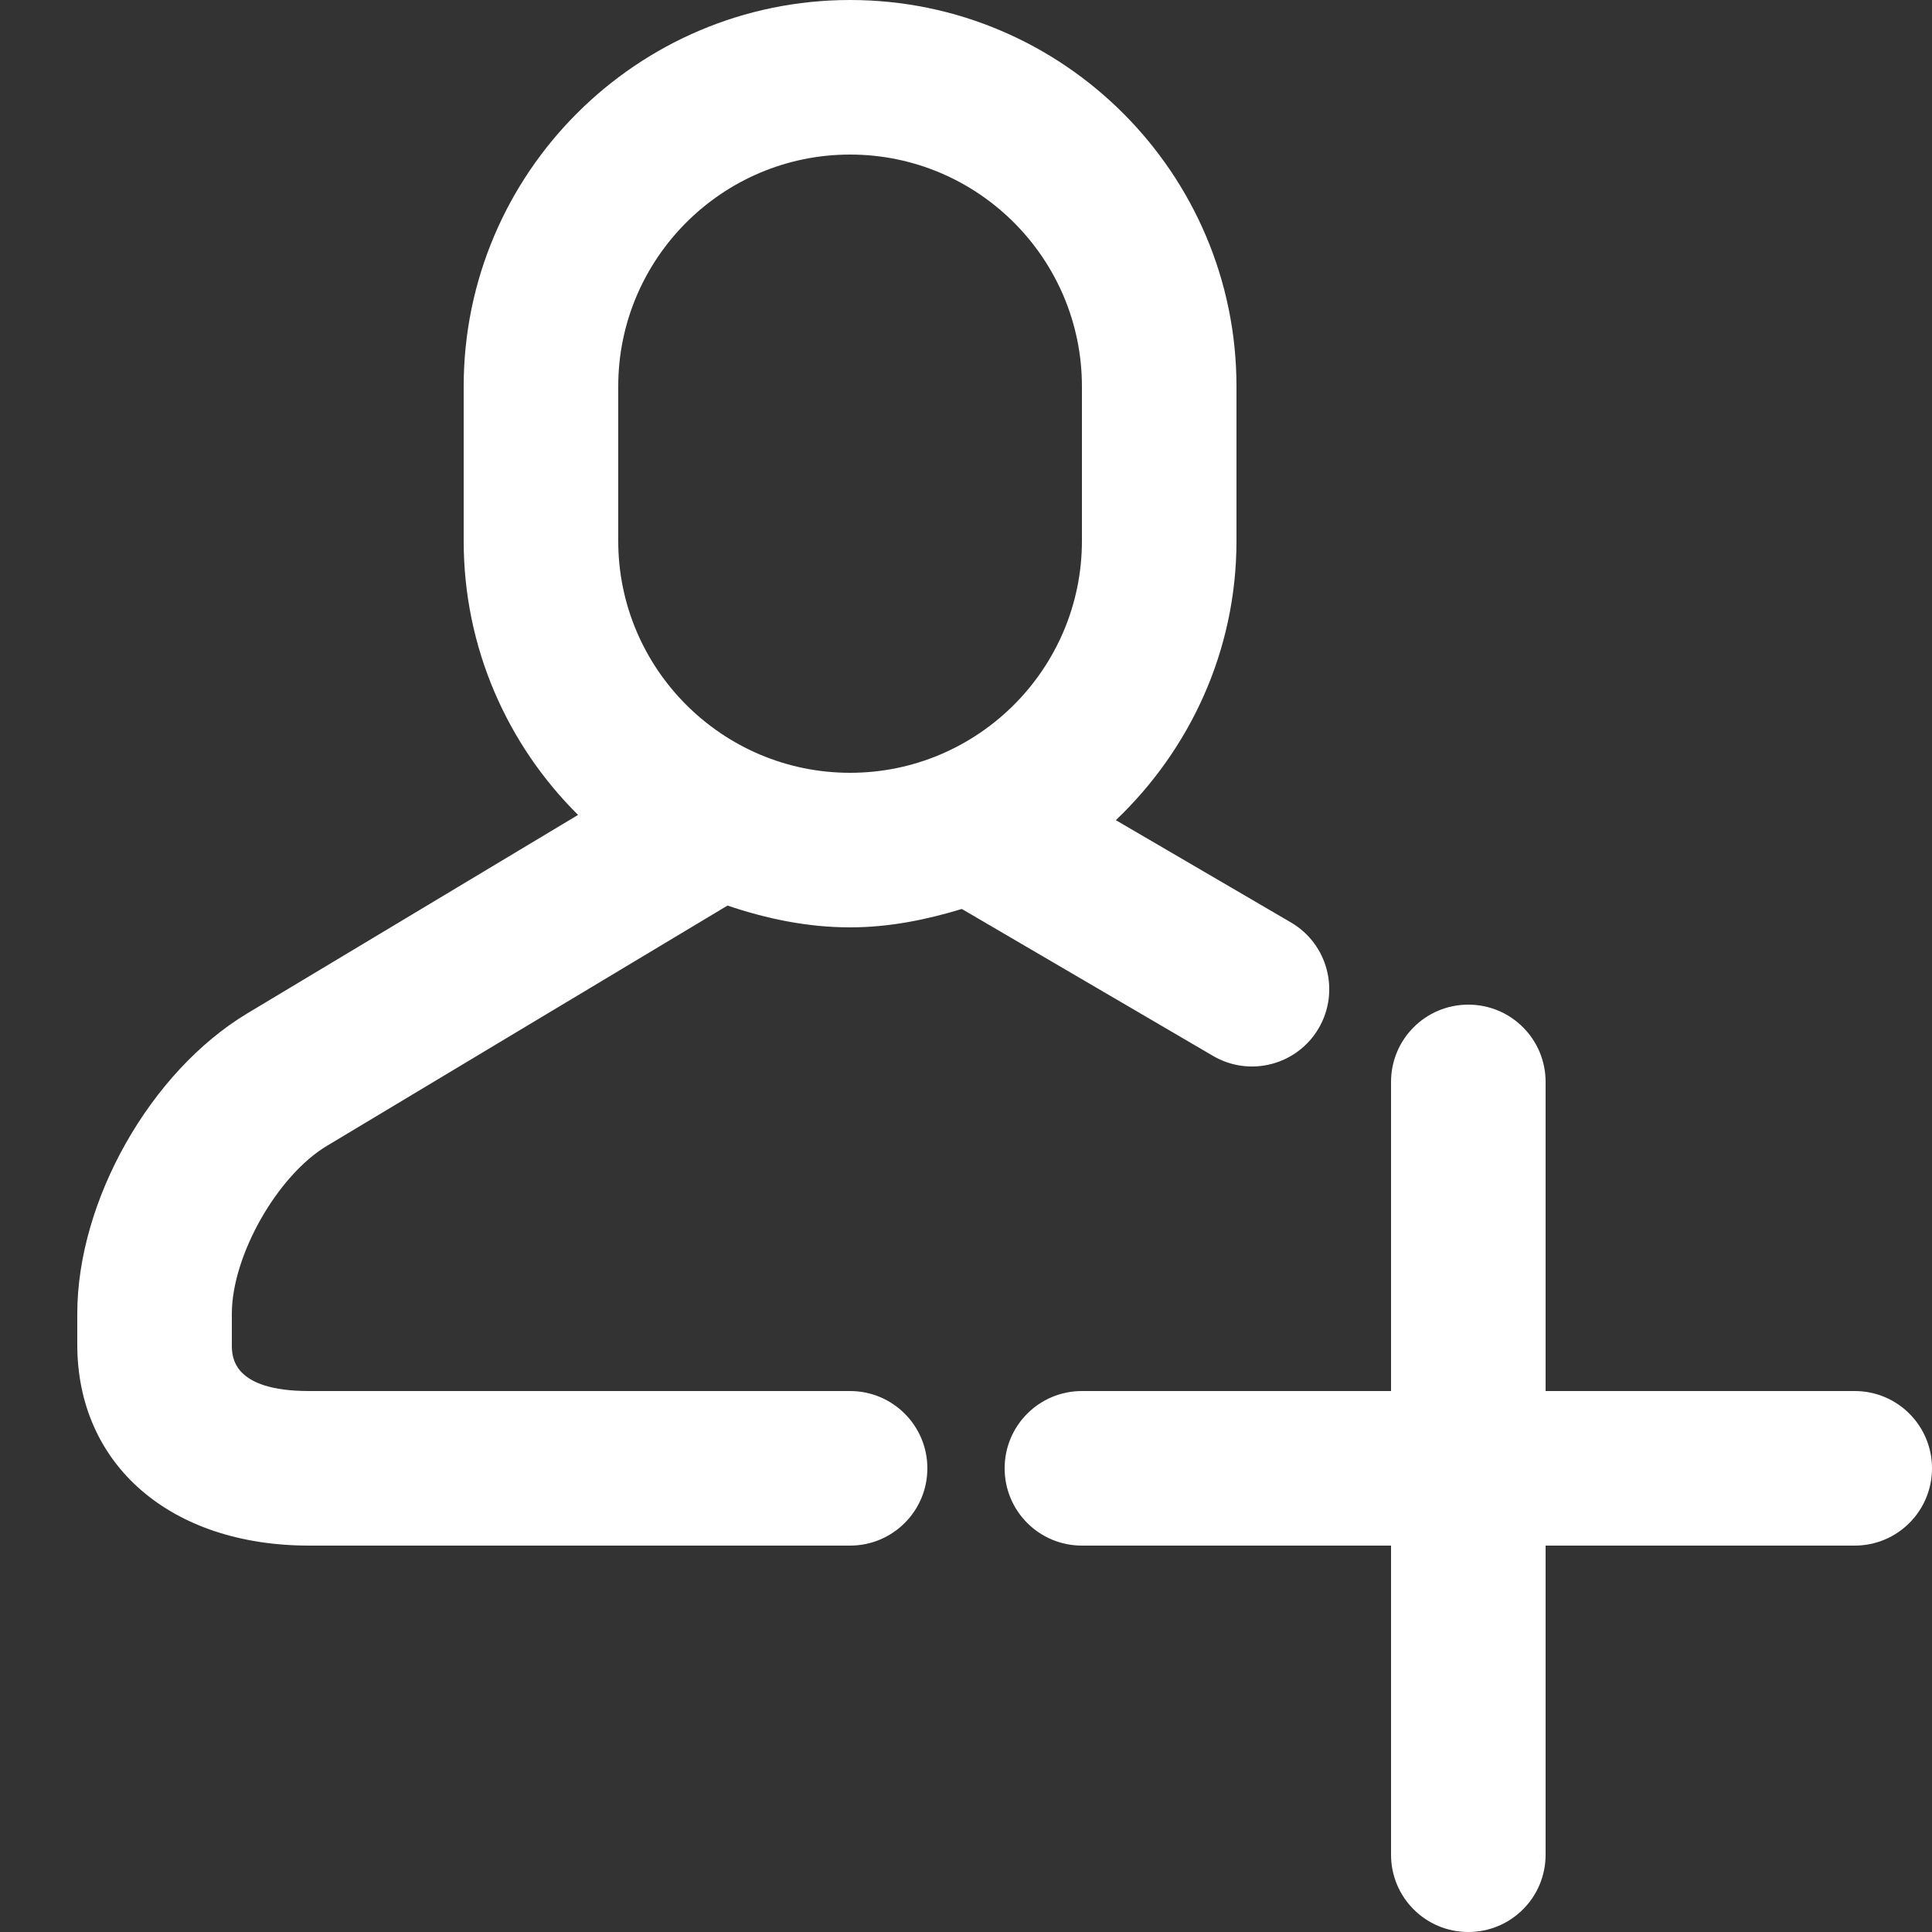 <?xml version="1.0" encoding="utf-8"?>
<!-- Generator: Adobe Illustrator 15.1.0, SVG Export Plug-In . SVG Version: 6.00 Build 0)  -->
<!DOCTYPE svg PUBLIC "-//W3C//DTD SVG 1.1//EN" "http://www.w3.org/Graphics/SVG/1.1/DTD/svg11.dtd">
<svg version="1.1" id="Layer_1" xmlns="http://www.w3.org/2000/svg" xmlns:xlink="http://www.w3.org/1999/xlink" x="0px" y="0px"
	 width="25px" height="25px" viewBox="0 0 25 25" enable-background="new 0 0 25 25" xml:space="preserve">
<rect x="0" y="0" width="25" height="25" fill="#333333" stroke="none"/>
<g>
	<path fill="#FFFFFF" d="M11,18H4c-1,0-1-0.451-1-0.6V17c0-0.75,0.586-1.785,1.229-2.172l5.185-3.11C9.915,11.887,10.442,12,11,12
		c0.506,0,0.985-0.098,1.446-0.238l3.25,1.901c0.477,0.28,1.09,0.118,1.368-0.358s0.118-1.089-0.358-1.368l-2.267-1.324
		C15.396,9.701,16,8.423,16,7V5c0-2.757-2.243-5-5-5S6,2.243,6,5v2c0,1.385,0.567,2.639,1.48,3.545L3.2,13.113
		C1.946,13.867,1,15.537,1,17v0.4C1,18.955,2.206,20,4,20h7c0.552,0,1-0.447,1-1S11.552,18,11,18z M8,5c0-1.654,1.346-3,3-3
		s3,1.346,3,3v2c0,1.654-1.346,3-3,3S8,8.654,8,7V5z"/>
	<path fill="#FFFFFF" d="M24,18h-4v-4c0-0.553-0.447-1-1-1s-1,0.447-1,1v4h-4c-0.553,0-1,0.447-1,1s0.447,1,1,1h4v4
		c0,0.553,0.447,1,1,1s1-0.447,1-1v-4h4c0.553,0,1-0.447,1-1S24.553,18,24,18z"/>
</g>
</svg>
